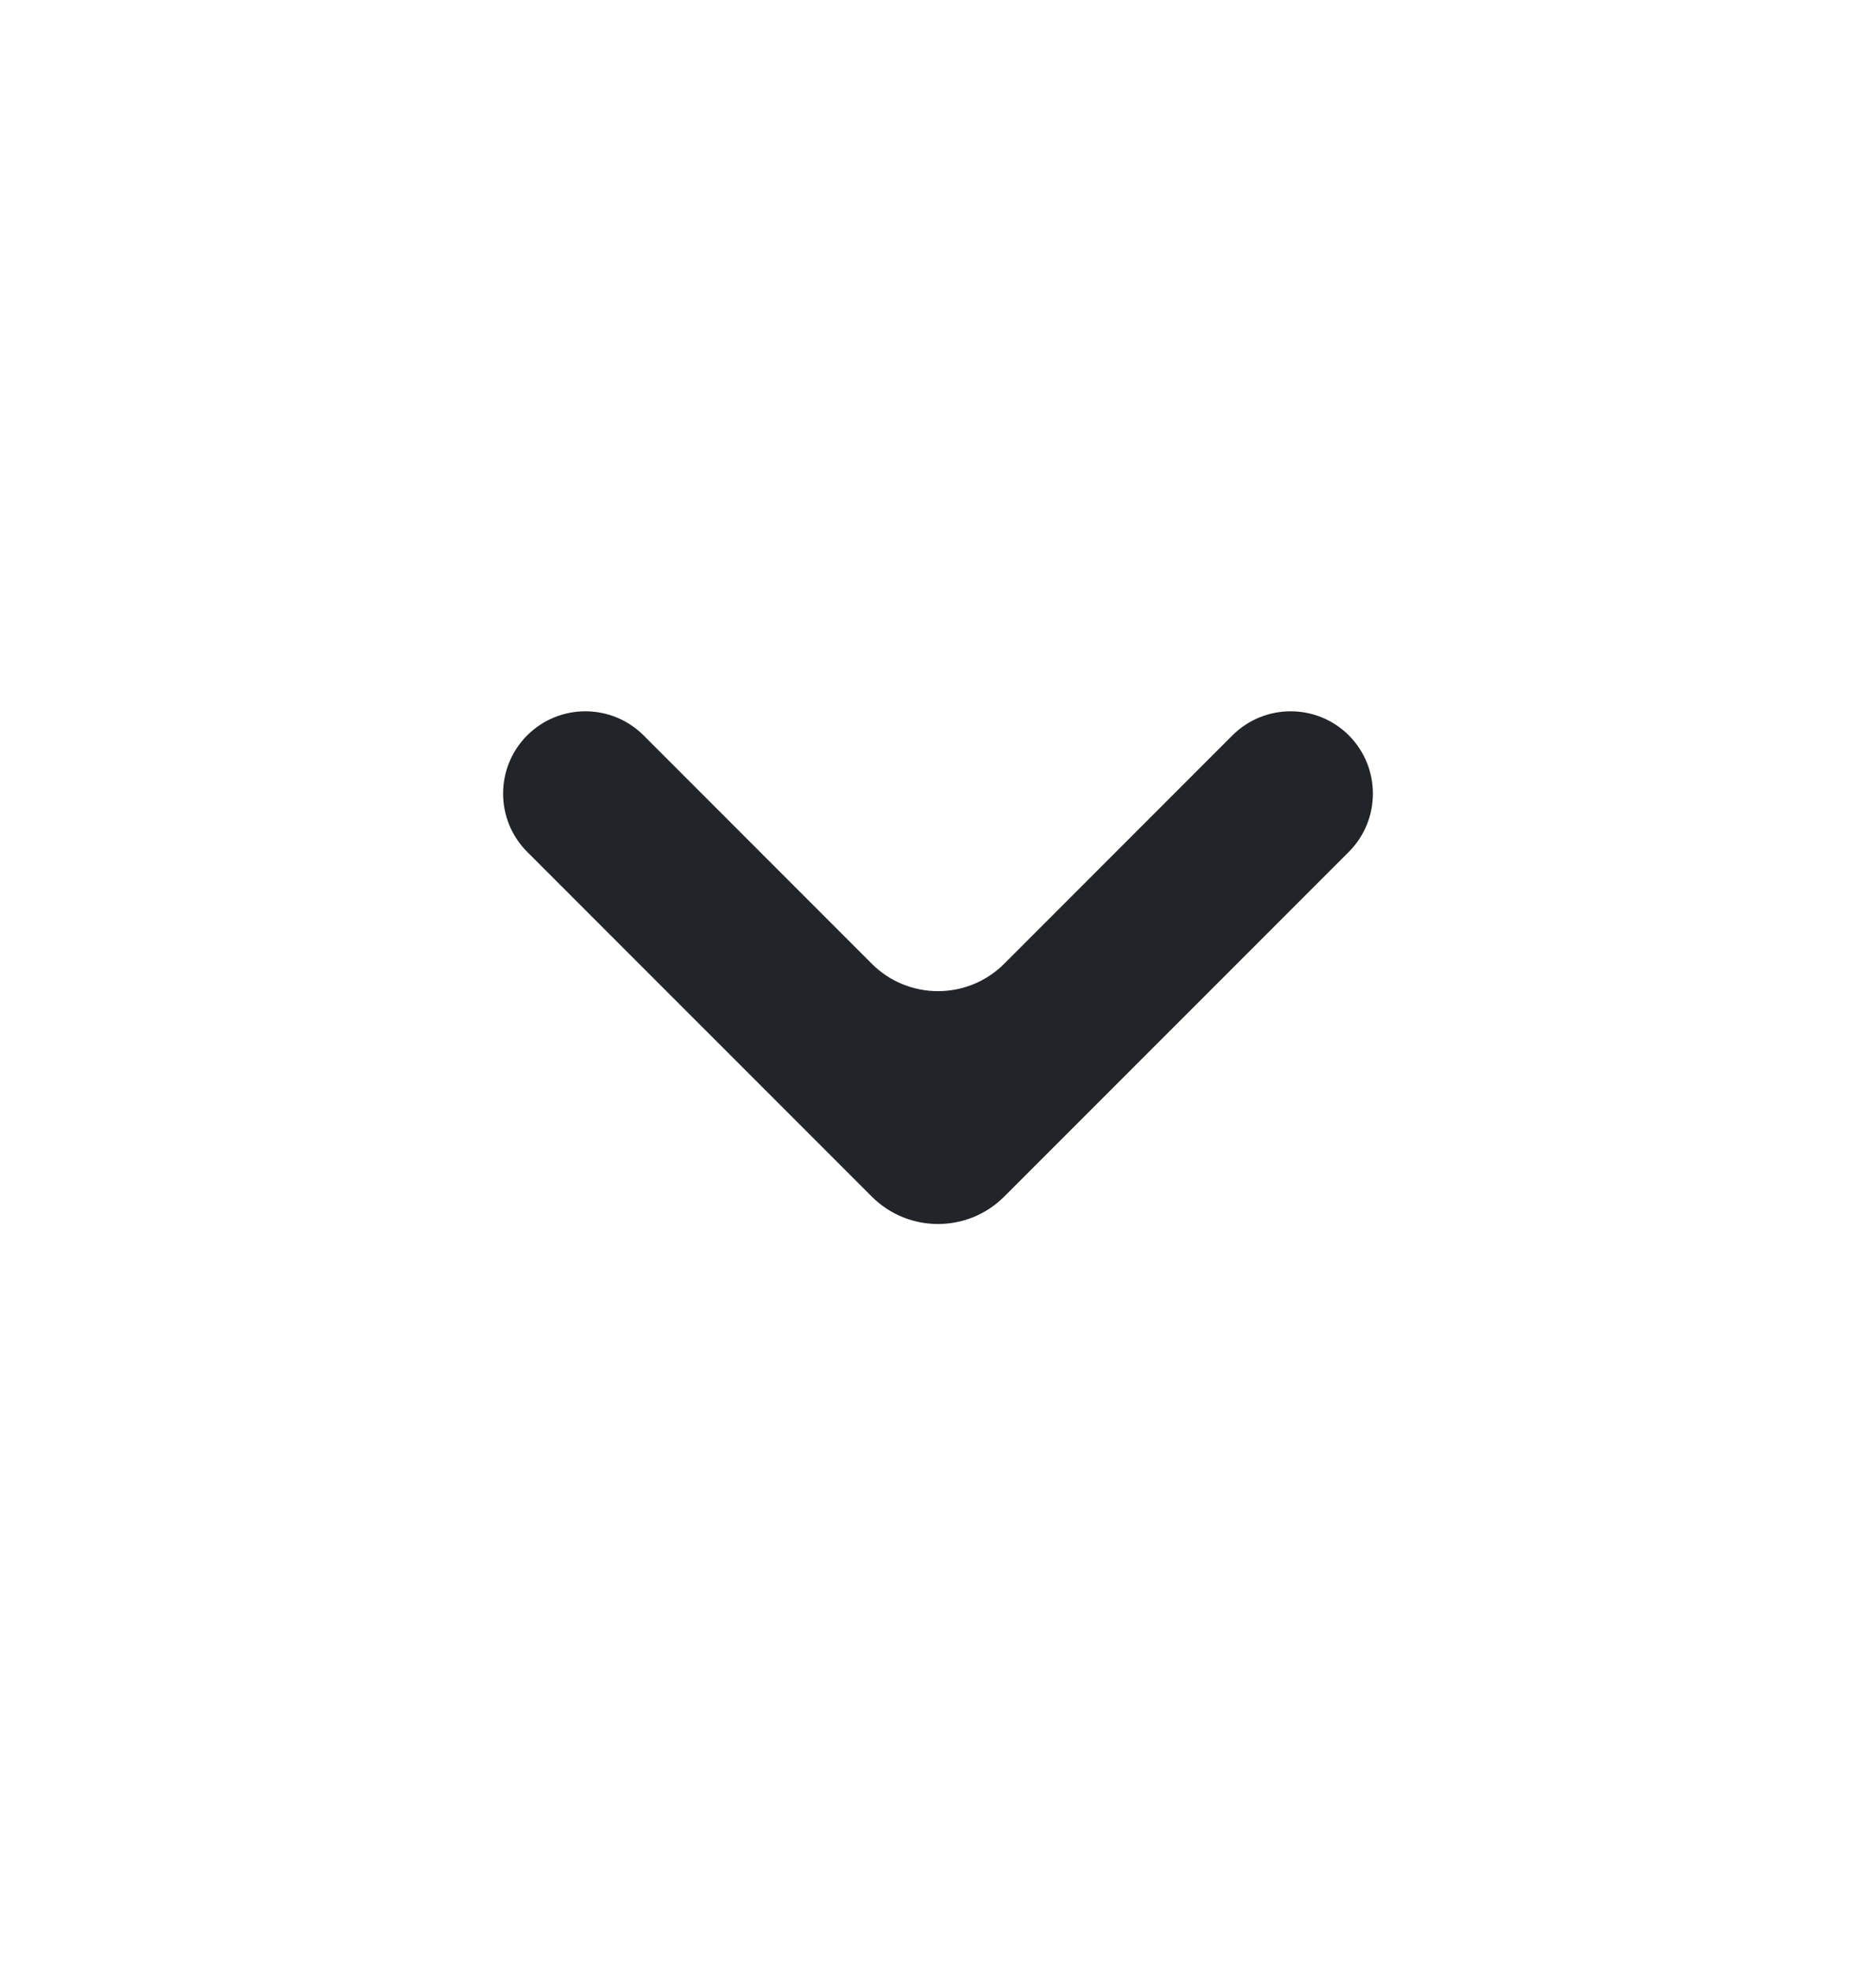 <svg width="20" height="21" viewBox="0 0 20 21" fill="none" xmlns="http://www.w3.org/2000/svg">
<path fill-rule="evenodd" clip-rule="evenodd" d="M14.38 7.835C14.037 7.493 13.482 7.493 13.139 7.835L10.707 10.267C10.317 10.658 9.683 10.658 9.293 10.267L6.861 7.835C6.518 7.493 5.963 7.493 5.62 7.835C5.278 8.178 5.278 8.733 5.62 9.076L9.293 12.748C9.683 13.139 10.317 13.139 10.707 12.748L14.38 9.076C14.722 8.733 14.722 8.178 14.38 7.835Z" fill="#212529"/>
</svg>
